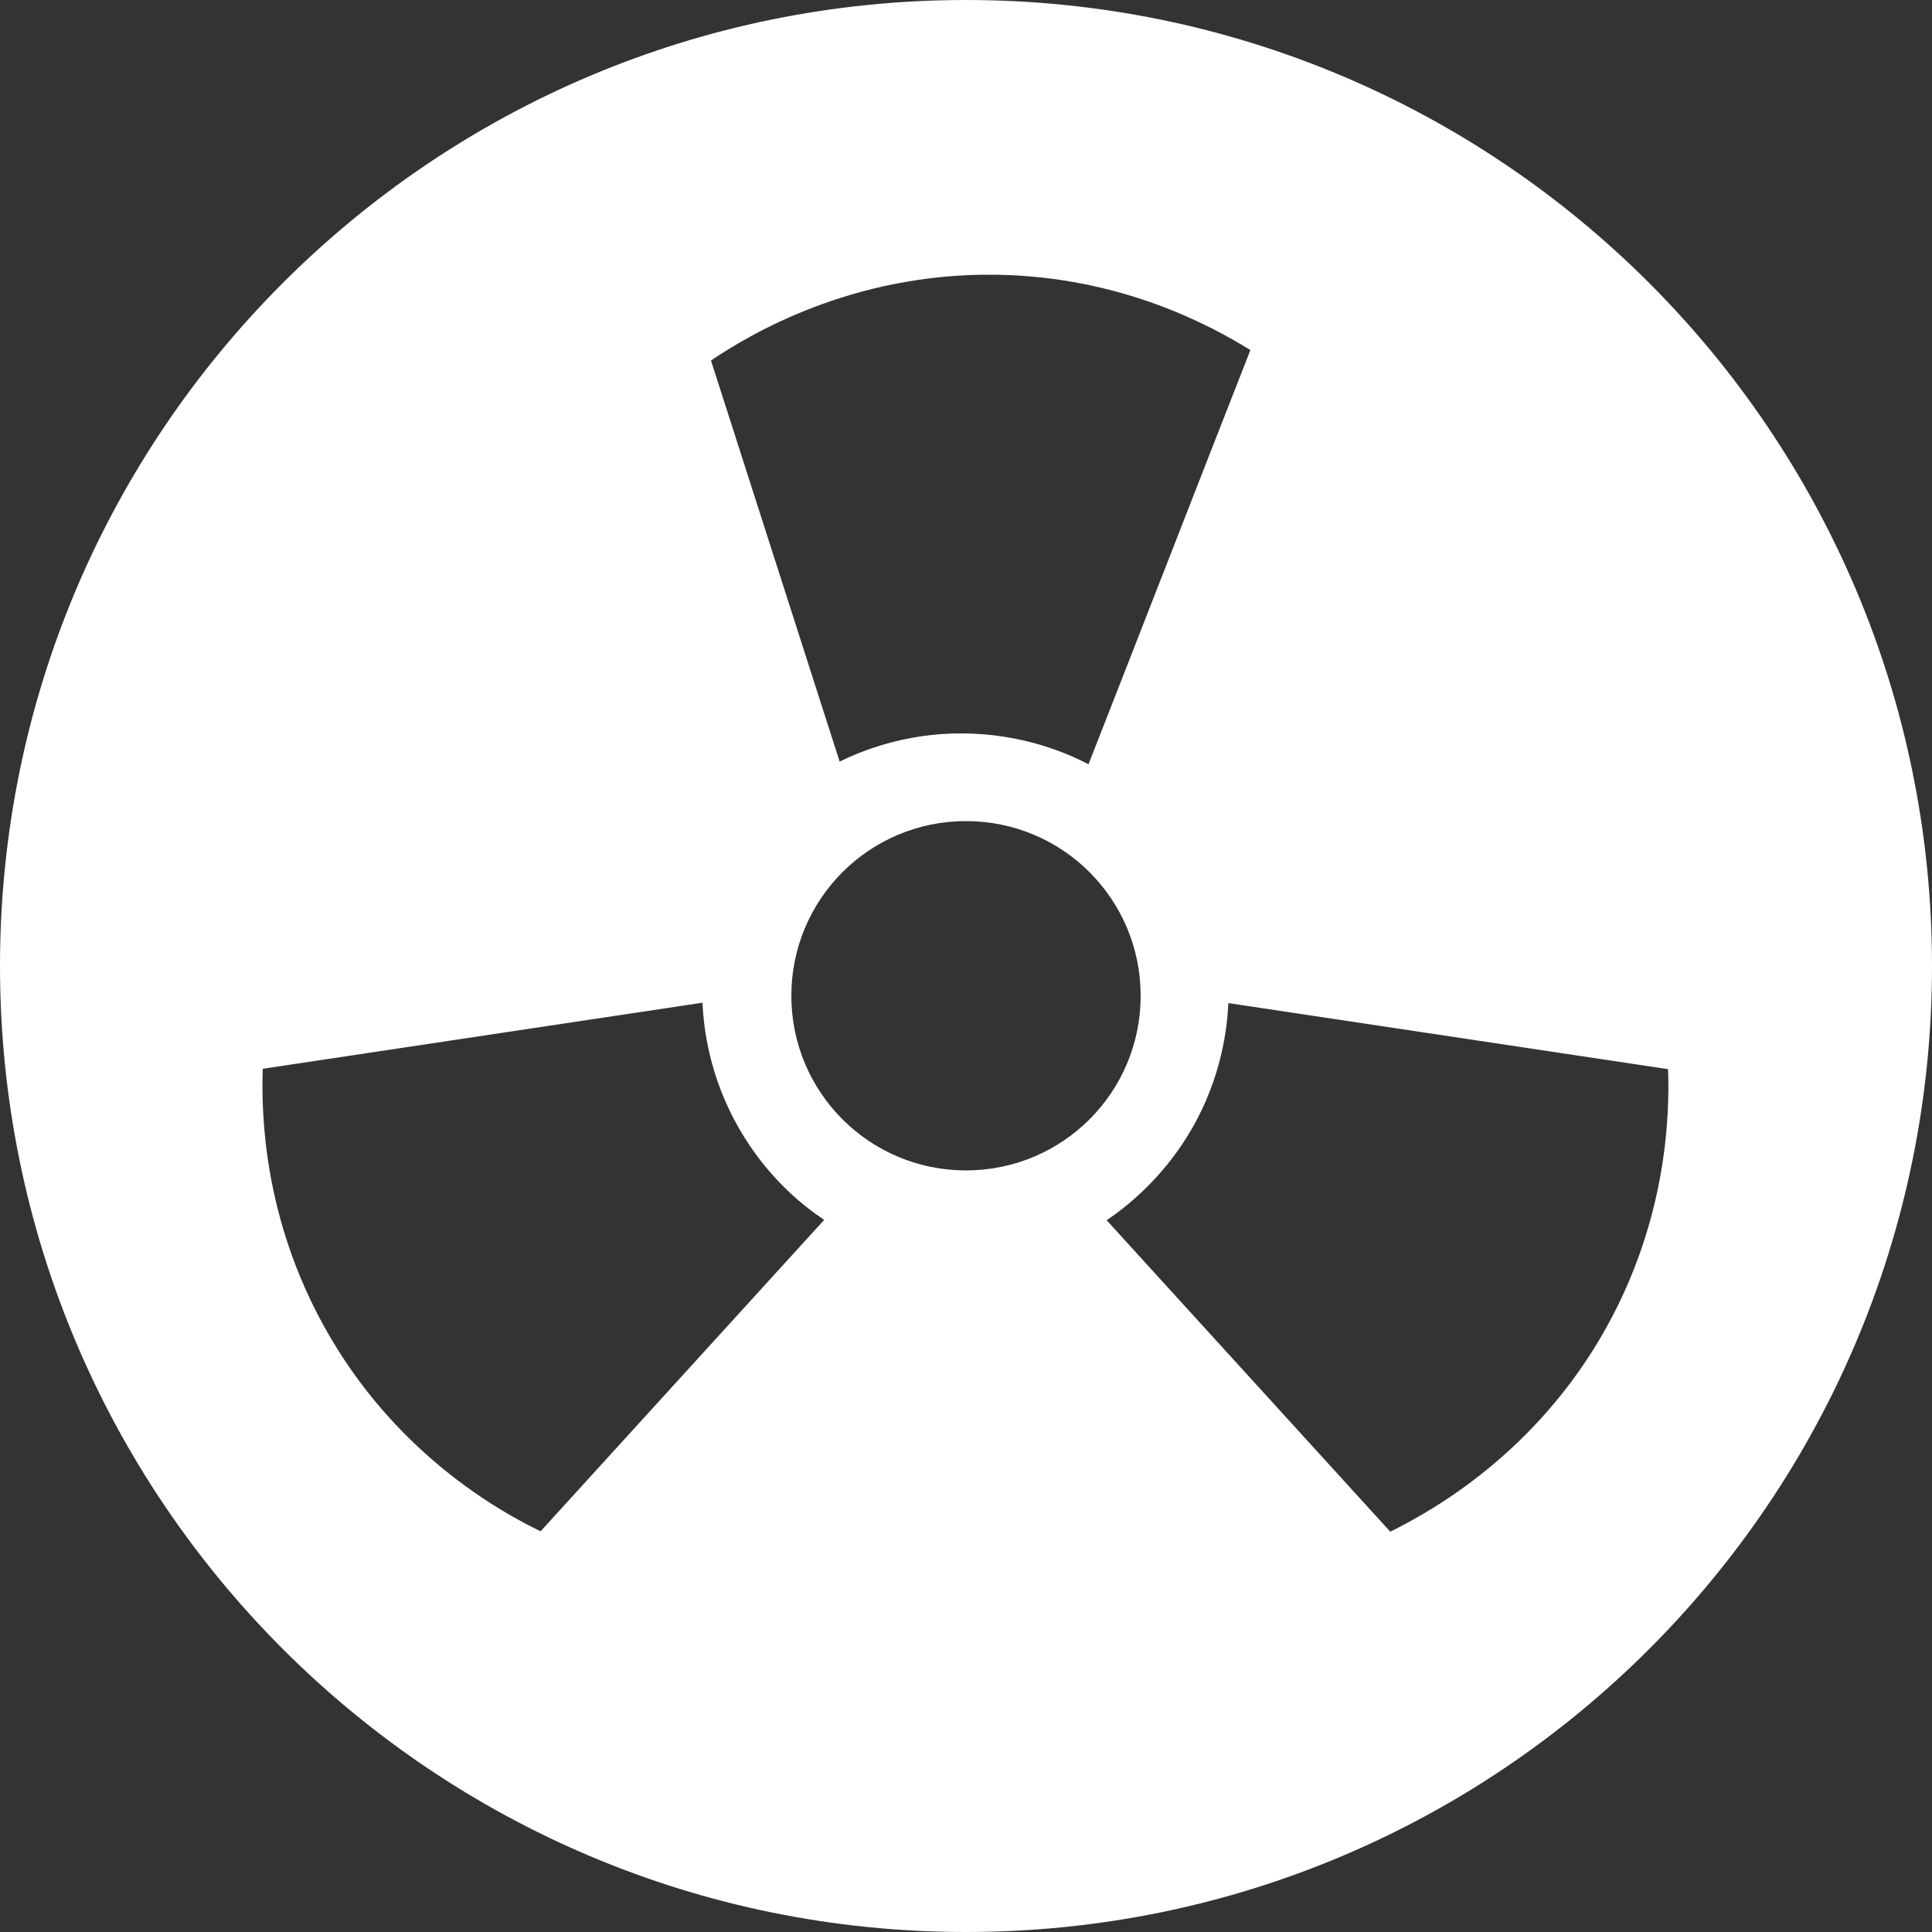 <?xml version="1.0" encoding="UTF-8"?>
<svg id="Layer_2" data-name="Layer 2" xmlns="http://www.w3.org/2000/svg" viewBox="0 0 50 50">
  <rect x="0" y="0" width="50" height="50" fill="#333333" stroke="none"/>
  <defs>
    <style>
      .cls-1 {
        fill: #fff;
      }
    </style>
  </defs>
  <g id="Layer_1-2" data-name="Layer 1">
    <path class="cls-1" d="M25,0C11.19,0,0,11.19,0,25s11.19,25,25,25,25-11.19,25-25S38.81,0,25,0ZM25.76,7.11c3.25.04,5.6,1.33,6.6,1.95-1.4,3.57-2.79,7.15-4.19,10.72-.57-.3-1.74-.8-3.3-.8-1.46,0-2.57.45-3.14.73l-3.33-10.38c.95-.64,3.62-2.27,7.36-2.22ZM13.99,39.63c-1.03-.5-3.77-2-5.59-5.28-1.58-2.84-1.64-5.52-1.6-6.69,3.79-.57,7.59-1.14,11.38-1.71.03.64.17,1.91.95,3.26.73,1.27,1.67,2.01,2.2,2.36-2.45,2.69-4.89,5.37-7.34,8.06ZM25,30.29c-2.5,0-4.52-2.02-4.52-4.52s2.02-4.52,4.52-4.52,4.52,2.02,4.52,4.52-2.02,4.52-4.52,4.52ZM41.57,34.36c-1.82,3.27-4.56,4.77-5.59,5.28-2.45-2.69-4.89-5.37-7.34-8.06.53-.36,1.47-1.1,2.2-2.36.78-1.35.92-2.62.95-3.26,3.79.57,7.59,1.14,11.38,1.71.04,1.17-.02,3.85-1.6,6.69Z"/>
  </g>
</svg>